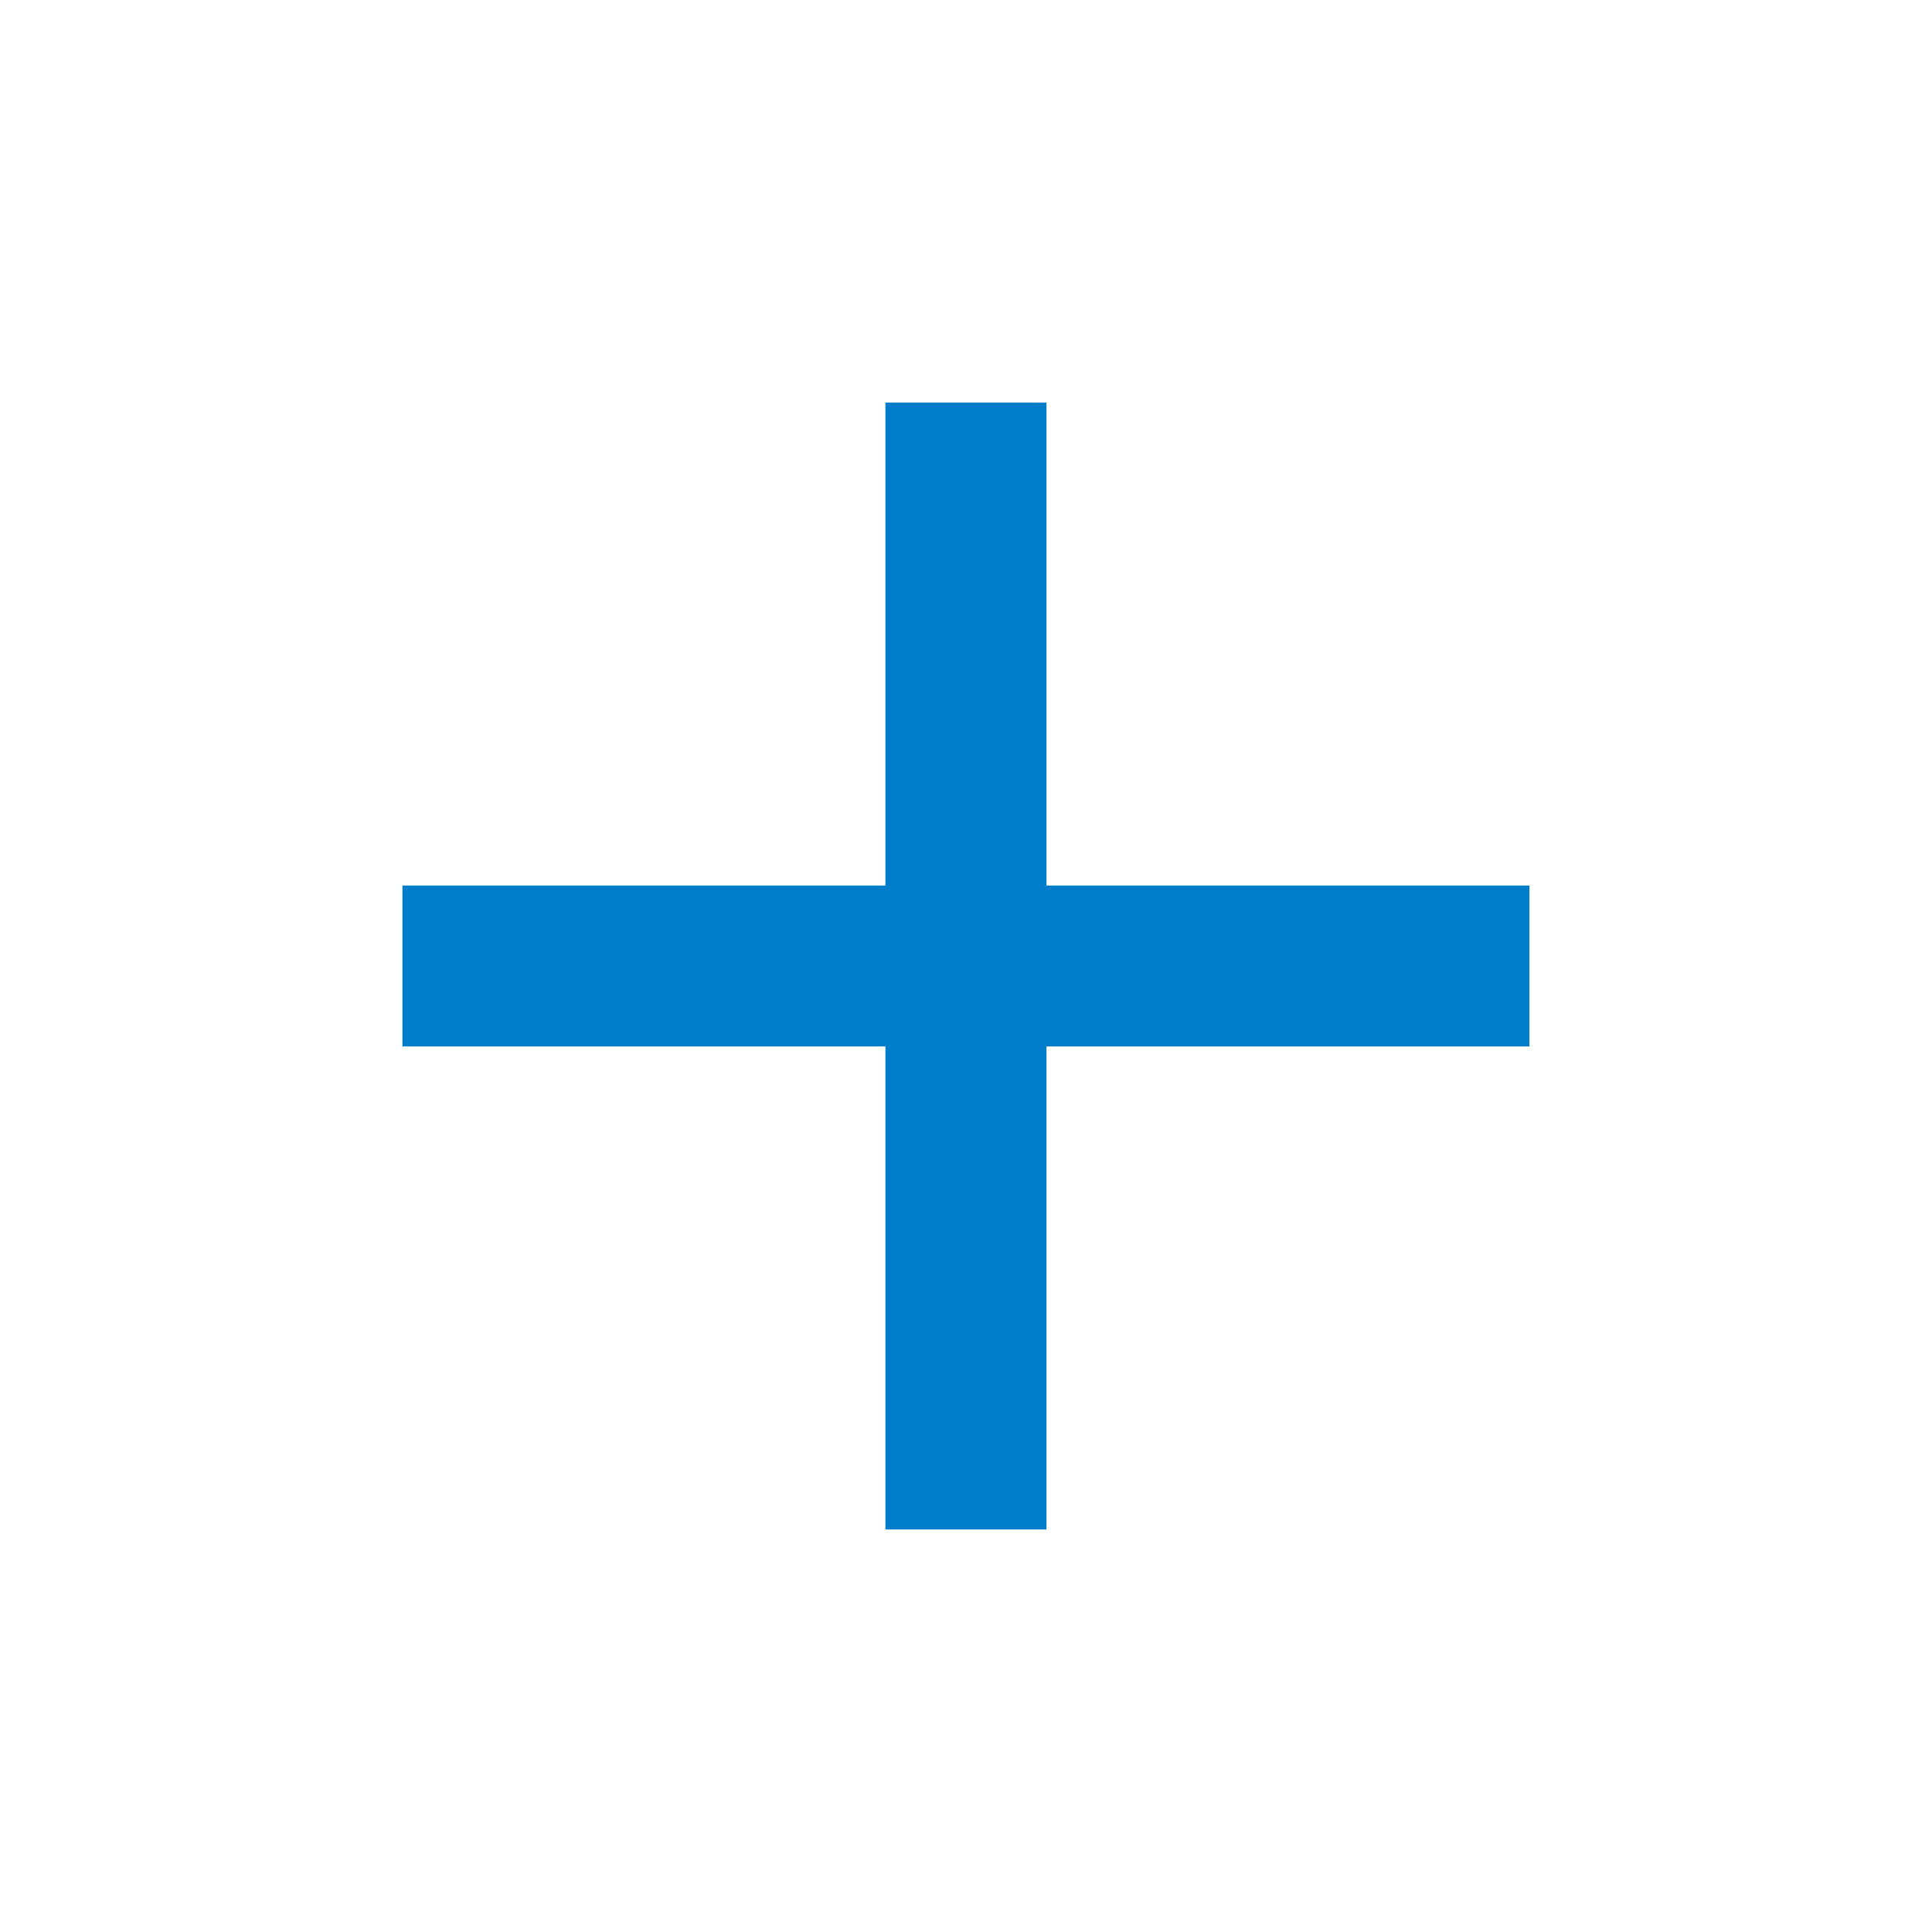 <svg width="20" height="20" viewBox="0 0 20 20" fill="none" xmlns="http://www.w3.org/2000/svg">
<g clip-path="url(#clip0_3501_21255)">
<path d="M9.166 9.167V4.167H10.833V9.167H15.833V10.833H10.833V15.833H9.166V10.833H4.166V9.167H9.166Z" fill="#007DCA"/>
</g>
<defs>
<clipPath id="clip0_3501_21255">
<rect width="20" height="20" fill="white"/>
</clipPath>
</defs>
</svg>
